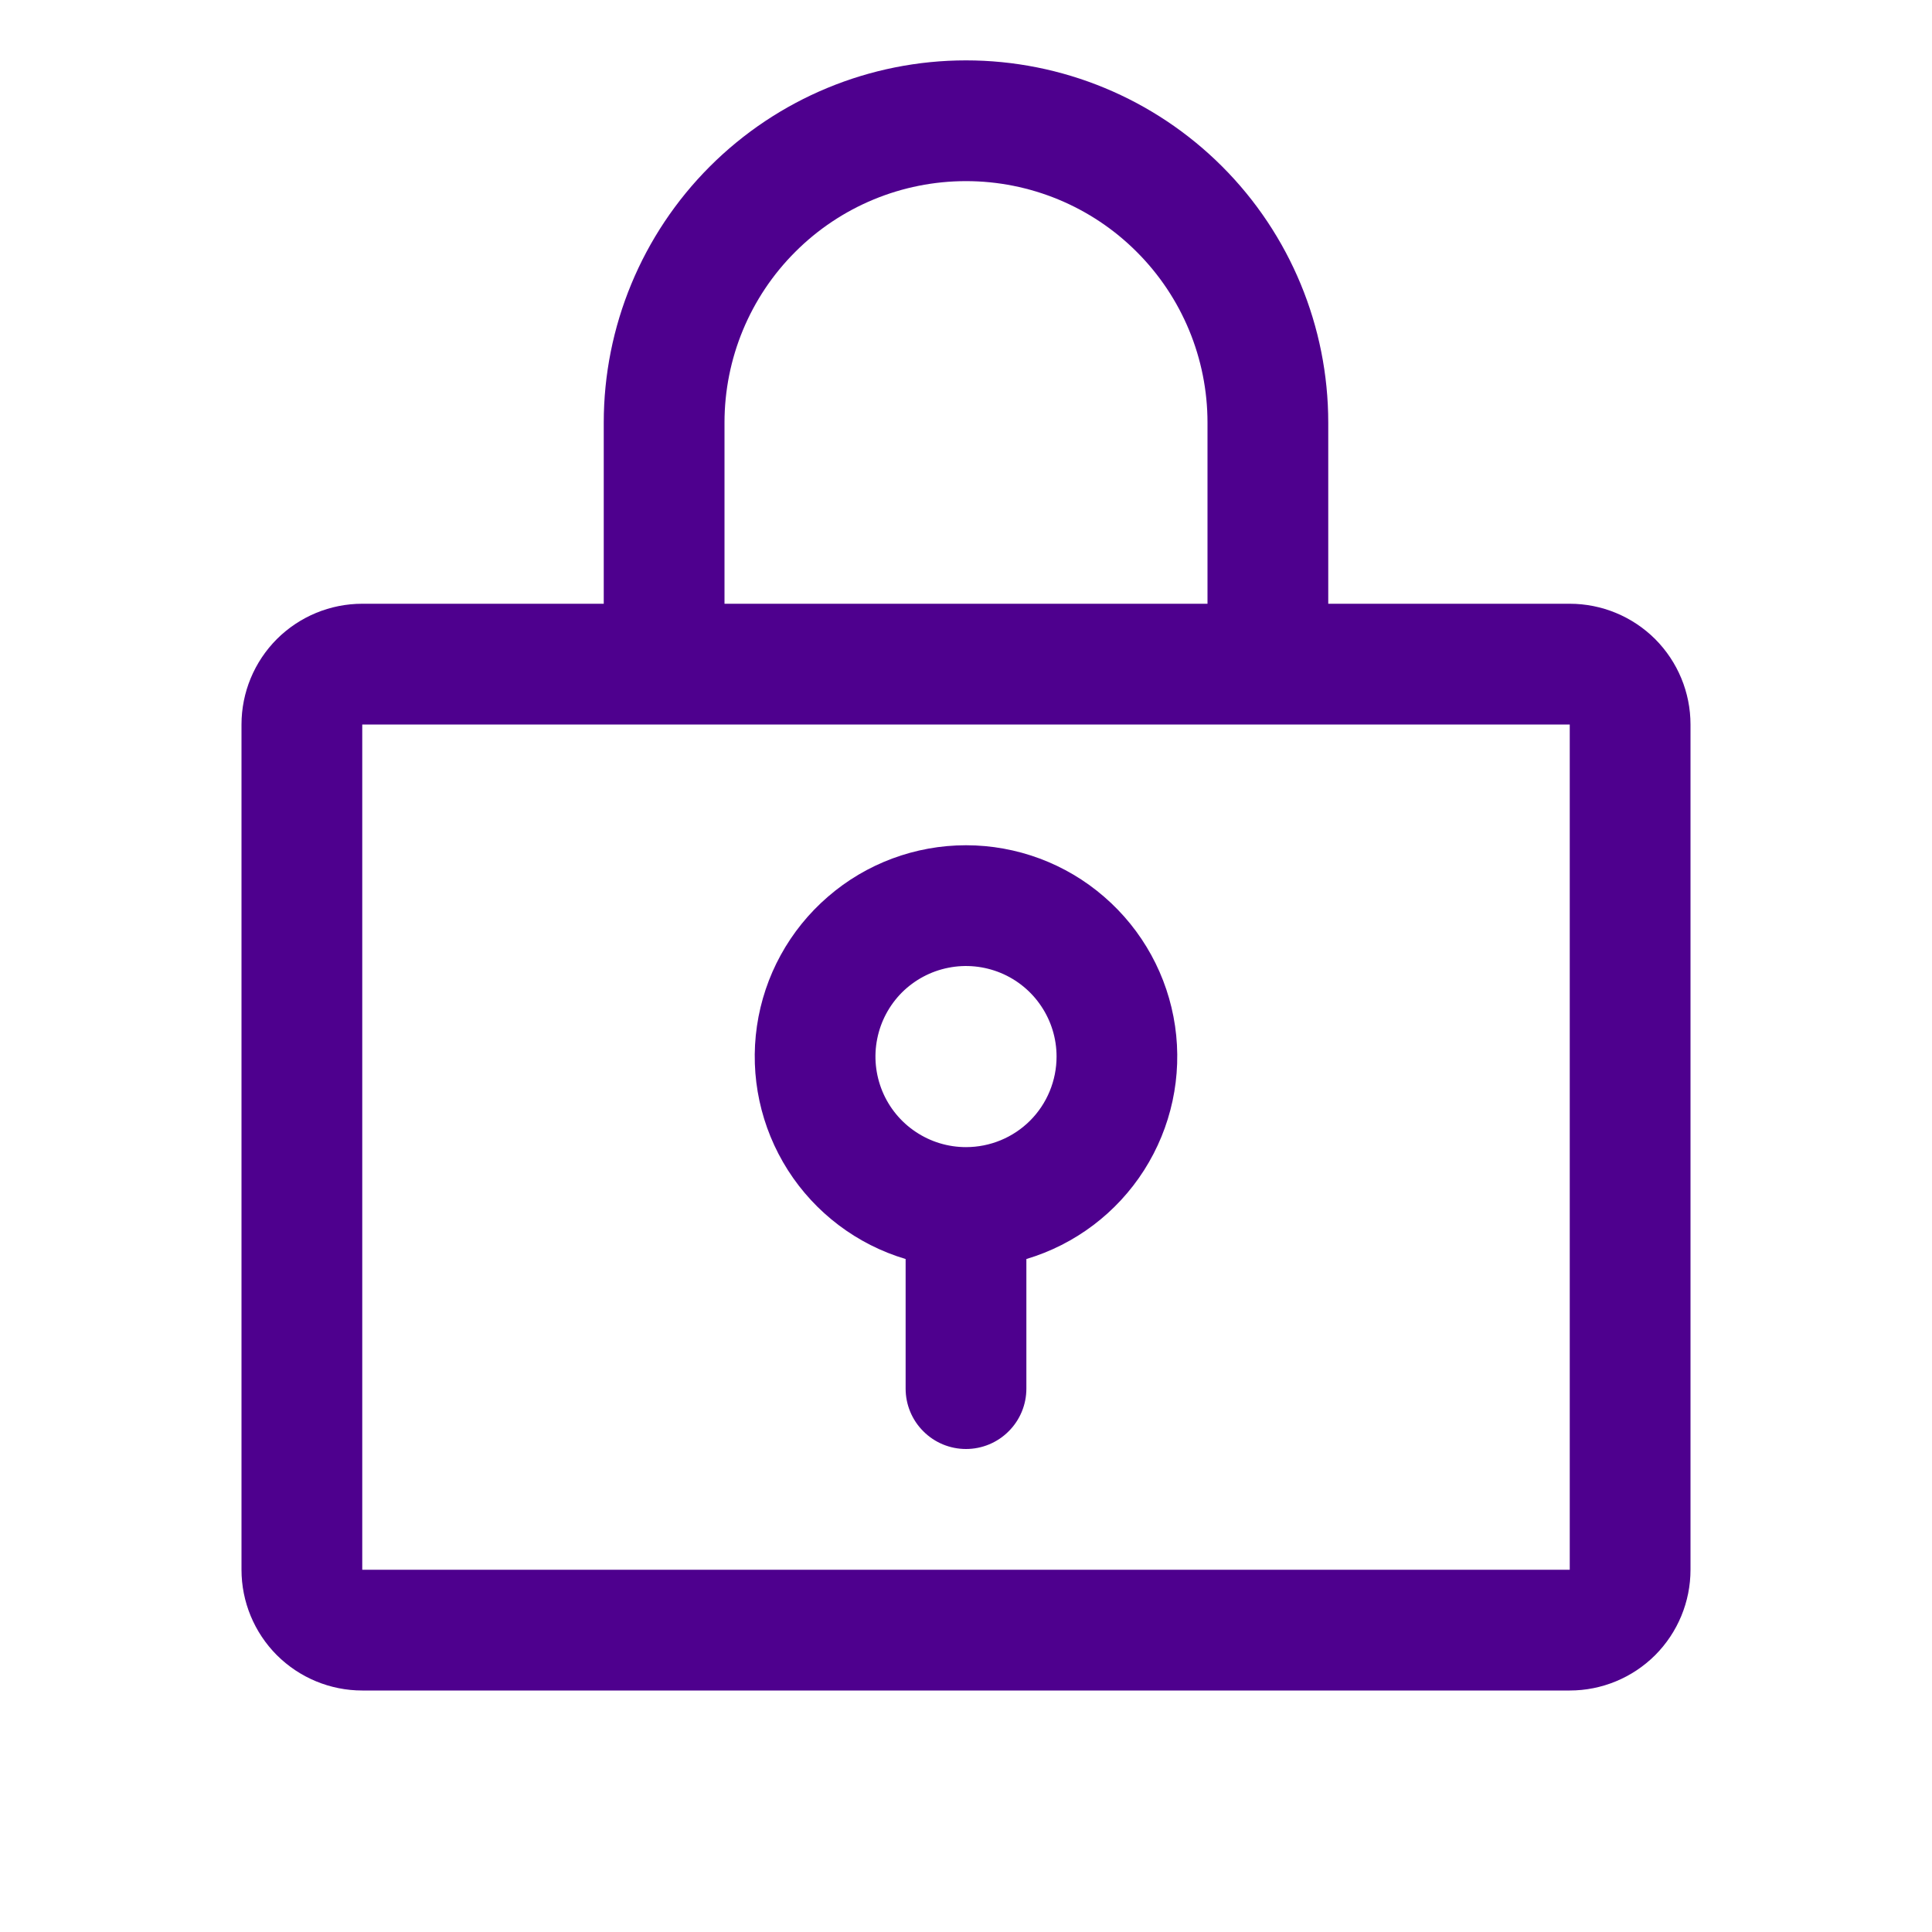 <svg width="24" height="24" viewBox="0 0 24 24" fill="none" xmlns="http://www.w3.org/2000/svg">
<path d="M12 10.5C11.37 10.5 10.76 10.727 10.284 11.14C9.807 11.552 9.494 12.122 9.403 12.746C9.312 13.37 9.449 14.005 9.788 14.537C10.127 15.068 10.646 15.46 11.25 15.64V17.25C11.25 17.449 11.329 17.64 11.47 17.78C11.61 17.921 11.801 18 12 18C12.199 18 12.39 17.921 12.53 17.78C12.671 17.64 12.75 17.449 12.75 17.25V15.64C13.354 15.46 13.873 15.068 14.212 14.537C14.551 14.005 14.688 13.37 14.597 12.746C14.506 12.122 14.193 11.552 13.716 11.14C13.24 10.727 12.63 10.5 12 10.5ZM12 14.25C11.777 14.25 11.56 14.184 11.375 14.06C11.19 13.937 11.046 13.761 10.961 13.556C10.876 13.35 10.853 13.124 10.897 12.905C10.94 12.687 11.047 12.487 11.204 12.329C11.362 12.172 11.562 12.065 11.78 12.022C11.999 11.978 12.225 12.001 12.431 12.086C12.636 12.171 12.812 12.315 12.935 12.5C13.059 12.685 13.125 12.902 13.125 13.125C13.125 13.423 13.007 13.71 12.796 13.921C12.585 14.132 12.298 14.25 12 14.25ZM19.5 7.5H16.5V5.25C16.5 4.057 16.026 2.912 15.182 2.068C14.338 1.224 13.194 0.75 12 0.75C10.806 0.75 9.662 1.224 8.818 2.068C7.974 2.912 7.5 4.057 7.5 5.25V7.5H4.5C4.102 7.5 3.721 7.658 3.439 7.939C3.158 8.221 3 8.602 3 9V19.5C3 19.898 3.158 20.279 3.439 20.561C3.721 20.842 4.102 21 4.5 21H19.5C19.898 21 20.279 20.842 20.561 20.561C20.842 20.279 21 19.898 21 19.5V9C21 8.602 20.842 8.221 20.561 7.939C20.279 7.658 19.898 7.5 19.5 7.5ZM9 5.25C9 4.454 9.316 3.691 9.879 3.129C10.441 2.566 11.204 2.25 12 2.25C12.796 2.25 13.559 2.566 14.121 3.129C14.684 3.691 15 4.454 15 5.25V7.5H9V5.25ZM19.5 19.5H4.5V9H19.5V19.5Z" fill="#4E008E"/>
</svg>
